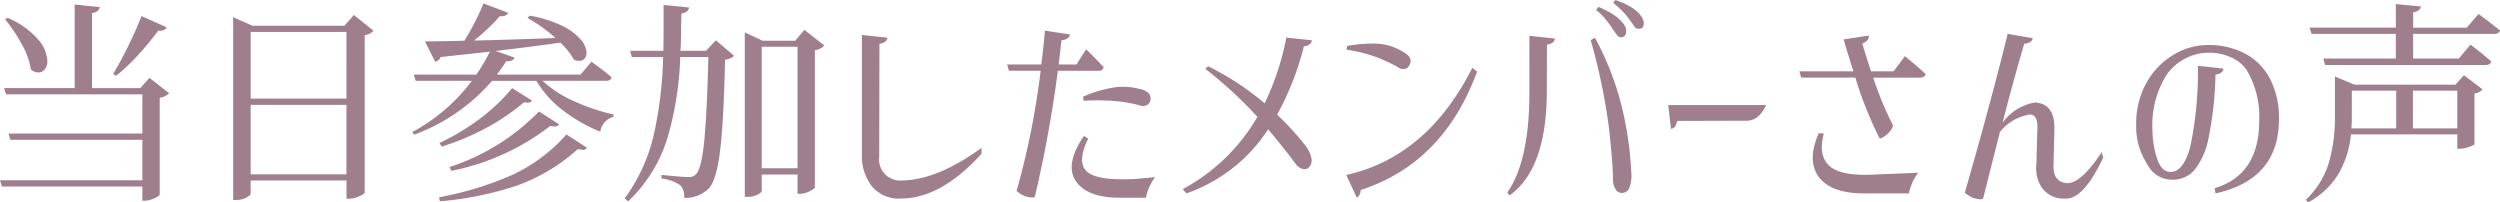 <svg xmlns="http://www.w3.org/2000/svg" width="279.864" height="22.656" viewBox="0 0 279.864 22.656">
  <path id="パス_104" data-name="パス 104" d="M21.576,10.8a1.817,1.817,0,0,1-1.056.5V22.128q-.024.168-.6.432a2.561,2.561,0,0,1-1.056.264h-.288V21.24H2.856l-.216-.7H18.576V16.008H3.792l-.192-.7H18.576V10.92H3.312l-.216-.7h7.9V.864l2.808.288q-.072.552-.864.672v8.4h5.4l1.032-1.152Zm-.288-7.392q-.216.456-.936.384a33.394,33.394,0,0,1-2.34,2.82,21.572,21.572,0,0,1-2.388,2.244l-.312-.24Q16.08,7.368,16.956,5.6T18.48,2.16ZM3.48,2.352A9.317,9.317,0,0,1,6.864,4.728a4,4,0,0,1,1.08,2.448,1.453,1.453,0,0,1-.288.936.887.887,0,0,1-.72.36,1.312,1.312,0,0,1-.84-.336A8.208,8.208,0,0,0,5.088,5.328,18.631,18.631,0,0,0,3.216,2.52Zm40.968,1.44a1.467,1.467,0,0,1-.984.5v17.64q-.024.144-.624.408a2.765,2.765,0,0,1-1.1.264h-.312v-2.04H30.7v1.44q0,.216-.5.48a2.343,2.343,0,0,1-1.1.264h-.36V2.28l2.16.96h10.3l1.056-1.2Zm-3.024.144H30.7V11.4H41.424ZM30.7,19.872H41.424V12.1H30.7ZM63.384,9.408a12.494,12.494,0,0,0,3.492,2.268,22.1,22.1,0,0,0,4.452,1.5l-.024.264A2.026,2.026,0,0,0,69.84,15.1a17.787,17.787,0,0,1-4.188-2.388,11.5,11.5,0,0,1-2.964-3.3H57.72a21.37,21.37,0,0,1-3.768,3.42,21,21,0,0,1-4.944,2.6l-.216-.288a20.412,20.412,0,0,0,6.672-5.736H49.176l-.216-.7h7.008A20.864,20.864,0,0,0,57.48,6.144l-5.52.6a.845.845,0,0,1-.6.528l-1.152-2.28q1.632,0,4.416-.072A27.259,27.259,0,0,0,56.76.744L59.544,1.8a.886.886,0,0,1-.936.36A22.545,22.545,0,0,1,55.7,4.9q2.064-.048,4.368-.12t4.752-.168A16.842,16.842,0,0,0,61.7,2.376l.216-.264a13.364,13.364,0,0,1,3.66,1.14,6.375,6.375,0,0,1,2.076,1.536A2.441,2.441,0,0,1,68.3,6.264a.946.946,0,0,1-.228.66.785.785,0,0,1-.612.252,1.511,1.511,0,0,1-.576-.144,7.939,7.939,0,0,0-1.512-1.9q-1.92.288-7.248.936l2.136.744a.632.632,0,0,1-.348.324,1.323,1.323,0,0,1-.612.084q-.384.624-1.032,1.488h9.36l1.224-1.44Q70.3,8.3,71.112,9.024q-.1.384-.624.384ZM51.84,16.368A25.912,25.912,0,0,0,56.292,13.7a20.919,20.919,0,0,0,3.684-3.48l2.232,1.416a.6.6,0,0,1-.5.216q-.072,0-.408-.048a23.719,23.719,0,0,1-4.236,2.88,28.212,28.212,0,0,1-4.98,2.088Zm1.128,2.688A24.507,24.507,0,0,0,62.976,12.84l2.256,1.44a.575.575,0,0,1-.5.24,2.051,2.051,0,0,1-.48-.072,26.522,26.522,0,0,1-11.088,5.04ZM51.792,22.44a36.516,36.516,0,0,0,8.136-2.472,18.406,18.406,0,0,0,6.12-4.56l2.3,1.488a.493.493,0,0,1-.456.24,3.5,3.5,0,0,1-.552-.1,20.523,20.523,0,0,1-6.816,4.092,36.773,36.773,0,0,1-8.64,1.764ZM84.816,6.6a1.485,1.485,0,0,1-1.008.432q-.144,6.7-.54,10.056t-1.236,4.32a3.657,3.657,0,0,1-2.808,1.1,1.829,1.829,0,0,0-.408-1.392,4.438,4.438,0,0,0-2.136-.768l.024-.408q2.352.24,2.952.24a1.713,1.713,0,0,0,.516-.06.989.989,0,0,0,.372-.252q.624-.576.936-3.768t.456-9.36H78.792a36.314,36.314,0,0,1-1.44,9.084A16.452,16.452,0,0,1,72.96,22.9l-.384-.336a19.422,19.422,0,0,0,3.24-7.068,44.021,44.021,0,0,0,1.056-8.748h-3.5l-.192-.7H76.9q.024-.888.024-2.592V.912l2.856.288a.729.729,0,0,1-.24.432,1.269,1.269,0,0,1-.624.24q0,.7-.024,1.056,0,1.536-.072,3.12h2.856l1.1-1.176Zm10.1-1.152a1.649,1.649,0,0,1-1.056.528v15.36q-.048.168-.612.444a2.4,2.4,0,0,1-1.044.276H91.92V19.9H87.912v1.8q0,.216-.48.456a2.382,2.382,0,0,1-1.08.24h-.336V3.984l1.992.936h3.648L92.688,3.7ZM87.912,19.2H91.92V5.592H87.912Zm15.672,3.384a3.946,3.946,0,0,1-3.36-1.392,5.491,5.491,0,0,1-1.1-3.264V4.272l2.856.312a.652.652,0,0,1-.216.42,1.267,1.267,0,0,1-.672.252L101.064,17.9a2.361,2.361,0,0,0,2.52,2.664q3.984-.048,8.928-3.648v.672Q108,22.536,103.584,22.584Zm14.9-.192q-.144.144-.7.036a2.7,2.7,0,0,1-1.056-.468l-.288-.216A88.219,88.219,0,0,0,119.136,8.28h-3.552l-.192-.7h3.816q.24-1.848.408-3.792l2.808.432a.717.717,0,0,1-.24.408,1.433,1.433,0,0,1-.72.24q-.144,1.368-.312,2.712h1.992l1.08-1.7.36.348q.336.324.78.78t.828.888a.607.607,0,0,1-.2.288.578.578,0,0,1-.348.1h-4.584A140.587,140.587,0,0,1,118.488,22.392Zm12.432.1h-2.928q-3.672,0-4.92-1.872t.912-5.04l.48.288q-1.3,2.64-.144,3.7t5.5.816l2.136-.192A5.626,5.626,0,0,0,130.92,22.488Zm-.48-10.272a13.643,13.643,0,0,0-2.652-.516,23.6,23.6,0,0,0-3.828-.06l-.072-.456a13.535,13.535,0,0,1,3.864-1.092,7.587,7.587,0,0,1,2.5.228,1.787,1.787,0,0,1,1,.5.919.919,0,0,1,.156.84.8.8,0,0,1-.348.444A.9.9,0,0,1,130.44,12.216Zm5.016,9.792-.408-.48A21.26,21.26,0,0,0,143.4,13.44a47.327,47.327,0,0,0-5.832-5.376l.312-.288a31.242,31.242,0,0,1,6.336,4.152A30.18,30.18,0,0,0,146.64,4.56l2.856.312a.652.652,0,0,1-.216.42,1.267,1.267,0,0,1-.672.252,32.506,32.506,0,0,1-3,7.656,30.043,30.043,0,0,1,3.144,3.432,3.424,3.424,0,0,1,.72,1.584,1.154,1.154,0,0,1-.36.936.757.757,0,0,1-.66.12,1.677,1.677,0,0,1-.732-.5q-1.008-1.416-3.12-3.936A17.91,17.91,0,0,1,135.456,22.008Zm23.9-13.992a15.523,15.523,0,0,0-5.976-2.088l.072-.432a16.993,16.993,0,0,1,2.808-.264,6.781,6.781,0,0,1,1.884.228,6.393,6.393,0,0,1,1.5.66q.912.48.912,1.056a1.065,1.065,0,0,1-.168.528.7.7,0,0,1-.648.384A1.233,1.233,0,0,1,159.36,8.016Zm-6,11.928q9.072-2.04,14.112-12l.528.432q-3.768,10.248-13.032,13.248a.97.97,0,0,1-.432.864Zm18.288,2.28-.264-.312q2.472-3.552,2.472-11.184V4.368l2.856.312a.652.652,0,0,1-.216.42,1.267,1.267,0,0,1-.672.252L175.8,10.7Q175.752,19.272,171.648,22.224Zm12.528-.264a.835.835,0,0,1-.636-.36,2.048,2.048,0,0,1-.324-1.008q0-1.824-.432-5.772a67.975,67.975,0,0,0-2.064-9.972l.48-.264a32.64,32.64,0,0,1,3.264,8.868,38.662,38.662,0,0,1,.792,6.108,3.875,3.875,0,0,1-.216,1.824A.877.877,0,0,1,184.176,21.96Zm-.1-17.424a.68.68,0,0,1-.456-.312q-.216-.288-.48-.7-.312-.456-.732-.984a7.354,7.354,0,0,0-1.092-1.08l.288-.336a13.332,13.332,0,0,1,1.44.732,4.762,4.762,0,0,1,1.032.8,2.537,2.537,0,0,1,.5.66,1.026,1.026,0,0,1,.1.612.576.576,0,0,1-.168.444A.61.61,0,0,1,184.08,4.536Zm1.944-.96a.56.56,0,0,1-.444-.3q-.2-.3-.492-.708a7.9,7.9,0,0,0-.72-.864A11.543,11.543,0,0,0,183.216.672L183.48.36a9.294,9.294,0,0,1,1.452.624,4.906,4.906,0,0,1,1,.7,2.8,2.8,0,0,1,.564.7,1.221,1.221,0,0,1,.156.672.589.589,0,0,1-.18.42A.589.589,0,0,1,186.024,3.576ZM189.7,14.784l-.312-2.664h10.968q-.816,1.728-2.136,1.752l-7.848.024a1.267,1.267,0,0,1-.252.672A.652.652,0,0,1,189.7,14.784Zm23.736.936-.36.168a41.332,41.332,0,0,1-2.736-6.84h-6.072l-.192-.7h6.048q-.528-1.632-1.1-3.576l2.832-.432a.9.9,0,0,1-.132.48,1.254,1.254,0,0,1-.612.408q.5,1.68.984,3.12h2.52l1.272-1.7q.024.024.42.348t.924.78q.528.456.984.888a.553.553,0,0,1-.228.288.8.8,0,0,1-.42.1h-5.232a37.684,37.684,0,0,0,2.184,5.28q.1.192-.24.648A2.684,2.684,0,0,1,213.432,15.72Zm2.9,6.288H211.3q-3.672,0-5.04-1.824t-.024-4.9h.576q-.672,2.5.648,3.672t5.184.936l4.728-.192A5.626,5.626,0,0,0,216.336,22.008Zm8.3.576q-.144.144-.7.036a2.7,2.7,0,0,1-1.056-.468l-.288-.216q2.88-10.008,4.8-17.784l2.808.48a.664.664,0,0,1-.24.4,1.536,1.536,0,0,1-.72.228q-1.128,3.84-2.424,8.832a5.709,5.709,0,0,1,3.6-2.256q2.256.1,2.208,2.976l-.1,3.936q-.1,2.016,1.536,2.112,1.584,0,3.84-3.456l.192.576q-2.208,4.7-4.224,4.608a3.036,3.036,0,0,1-2.64-1.2,3.933,3.933,0,0,1-.624-2.64l.1-3.648q.144-1.968-.864-1.92a5.435,5.435,0,0,0-3.312,1.944Q225.648,18.576,224.64,22.584Zm25.92-1.152q4.992-1.512,4.992-7.56a10.151,10.151,0,0,0-1.416-5.688,4.018,4.018,0,0,0-1.68-1.38,5.876,5.876,0,0,0-2.568-.54A5.591,5.591,0,0,0,247.116,7a5.5,5.5,0,0,0-2.028,1.884A10.661,10.661,0,0,0,243.6,15a10.62,10.62,0,0,0,.54,3.18q.492,1.428,1.476,1.428,1.464,0,2.22-2.844a41.153,41.153,0,0,0,.852-9.036l2.856.312q-.048.552-.888.672a39.153,39.153,0,0,1-.768,7.032,8.14,8.14,0,0,1-1.62,3.684,3.2,3.2,0,0,1-2.556,1.044,3.055,3.055,0,0,1-2.664-1.68,7.68,7.68,0,0,1-1.272-4.464,9.28,9.28,0,0,1,1.176-4.74,8.366,8.366,0,0,1,3.024-3.108,7.427,7.427,0,0,1,3.792-1.08,8.759,8.759,0,0,1,4.224.972,6.682,6.682,0,0,1,2.784,2.844,9.476,9.476,0,0,1,.984,4.464q0,6.768-7.1,8.328ZM280.1,1.92q1.512,1.128,2.4,1.848-.1.384-.648.384h-9.072v2.76H277.9l1.3-1.56q1.488,1.128,2.328,1.9-.1.384-.648.384H262.92l-.192-.72h8.112V4.152h-9.432l-.216-.7h9.648V.816l2.808.264q-.072.552-.864.648V3.456h6Zm.456,8.448a1.464,1.464,0,0,1-.912.456v5.664q-.024.12-.612.324a3.187,3.187,0,0,1-1.02.2h-.288V15.408h-11.9a11.221,11.221,0,0,1-1.308,4.26,8.834,8.834,0,0,1-3.492,3.348l-.264-.288a9.538,9.538,0,0,0,2.592-4.164,18.283,18.283,0,0,0,.672-5.148V8.928l2.208.912h11.28l.96-1.056Zm-14.64,3.048q0,.864-.048,1.32h5.016V10.512H265.92Zm6.84,1.32h4.968V10.512H272.76Z" transform="translate(-2.64 -0.36)" fill="#9f7f8e"/>
</svg>
